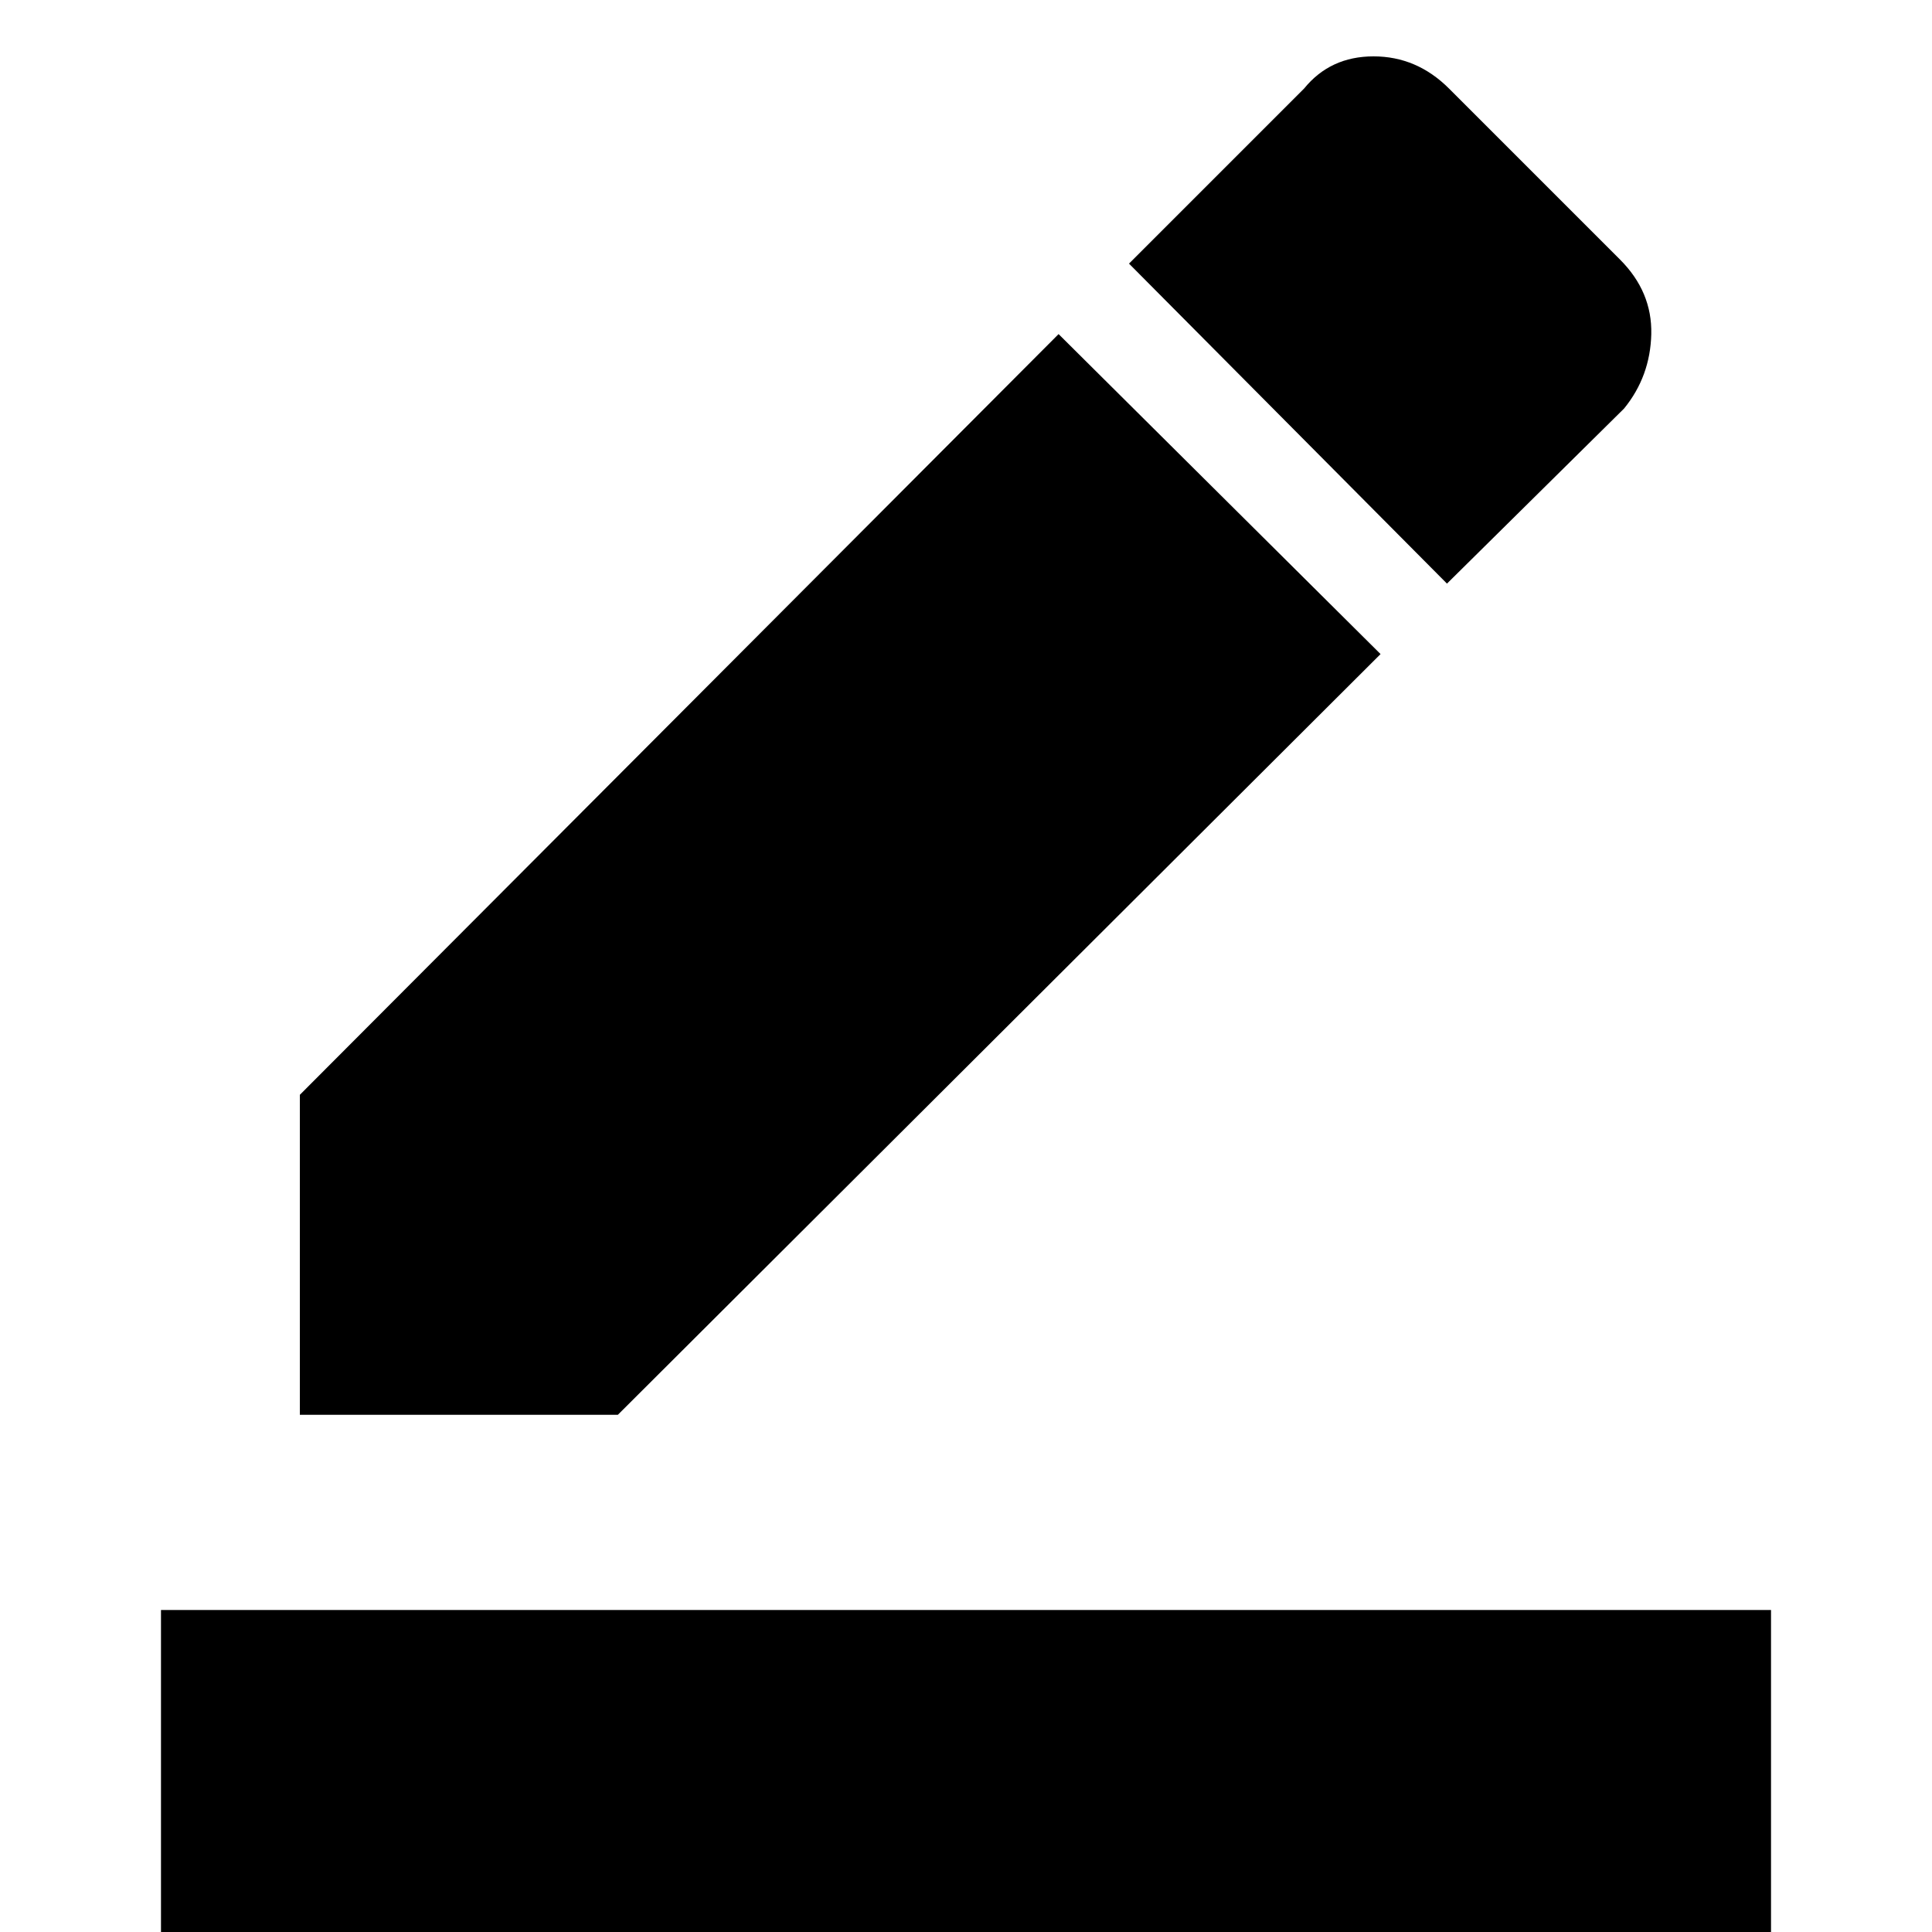 <svg xmlns="http://www.w3.org/2000/svg" height="40" width="40"><path d="M3.333 40.125v-6.792h33.334v6.792Zm2.875-10.833v-6.625l15.709-15.75 6.666 6.625-15.791 15.75Zm23.75-17.209-6.583-6.625L27 1.833q.542-.666 1.438-.666.895 0 1.562.666l3.542 3.542q.666.667.646 1.542-.021.875-.563 1.541Z"/></svg>